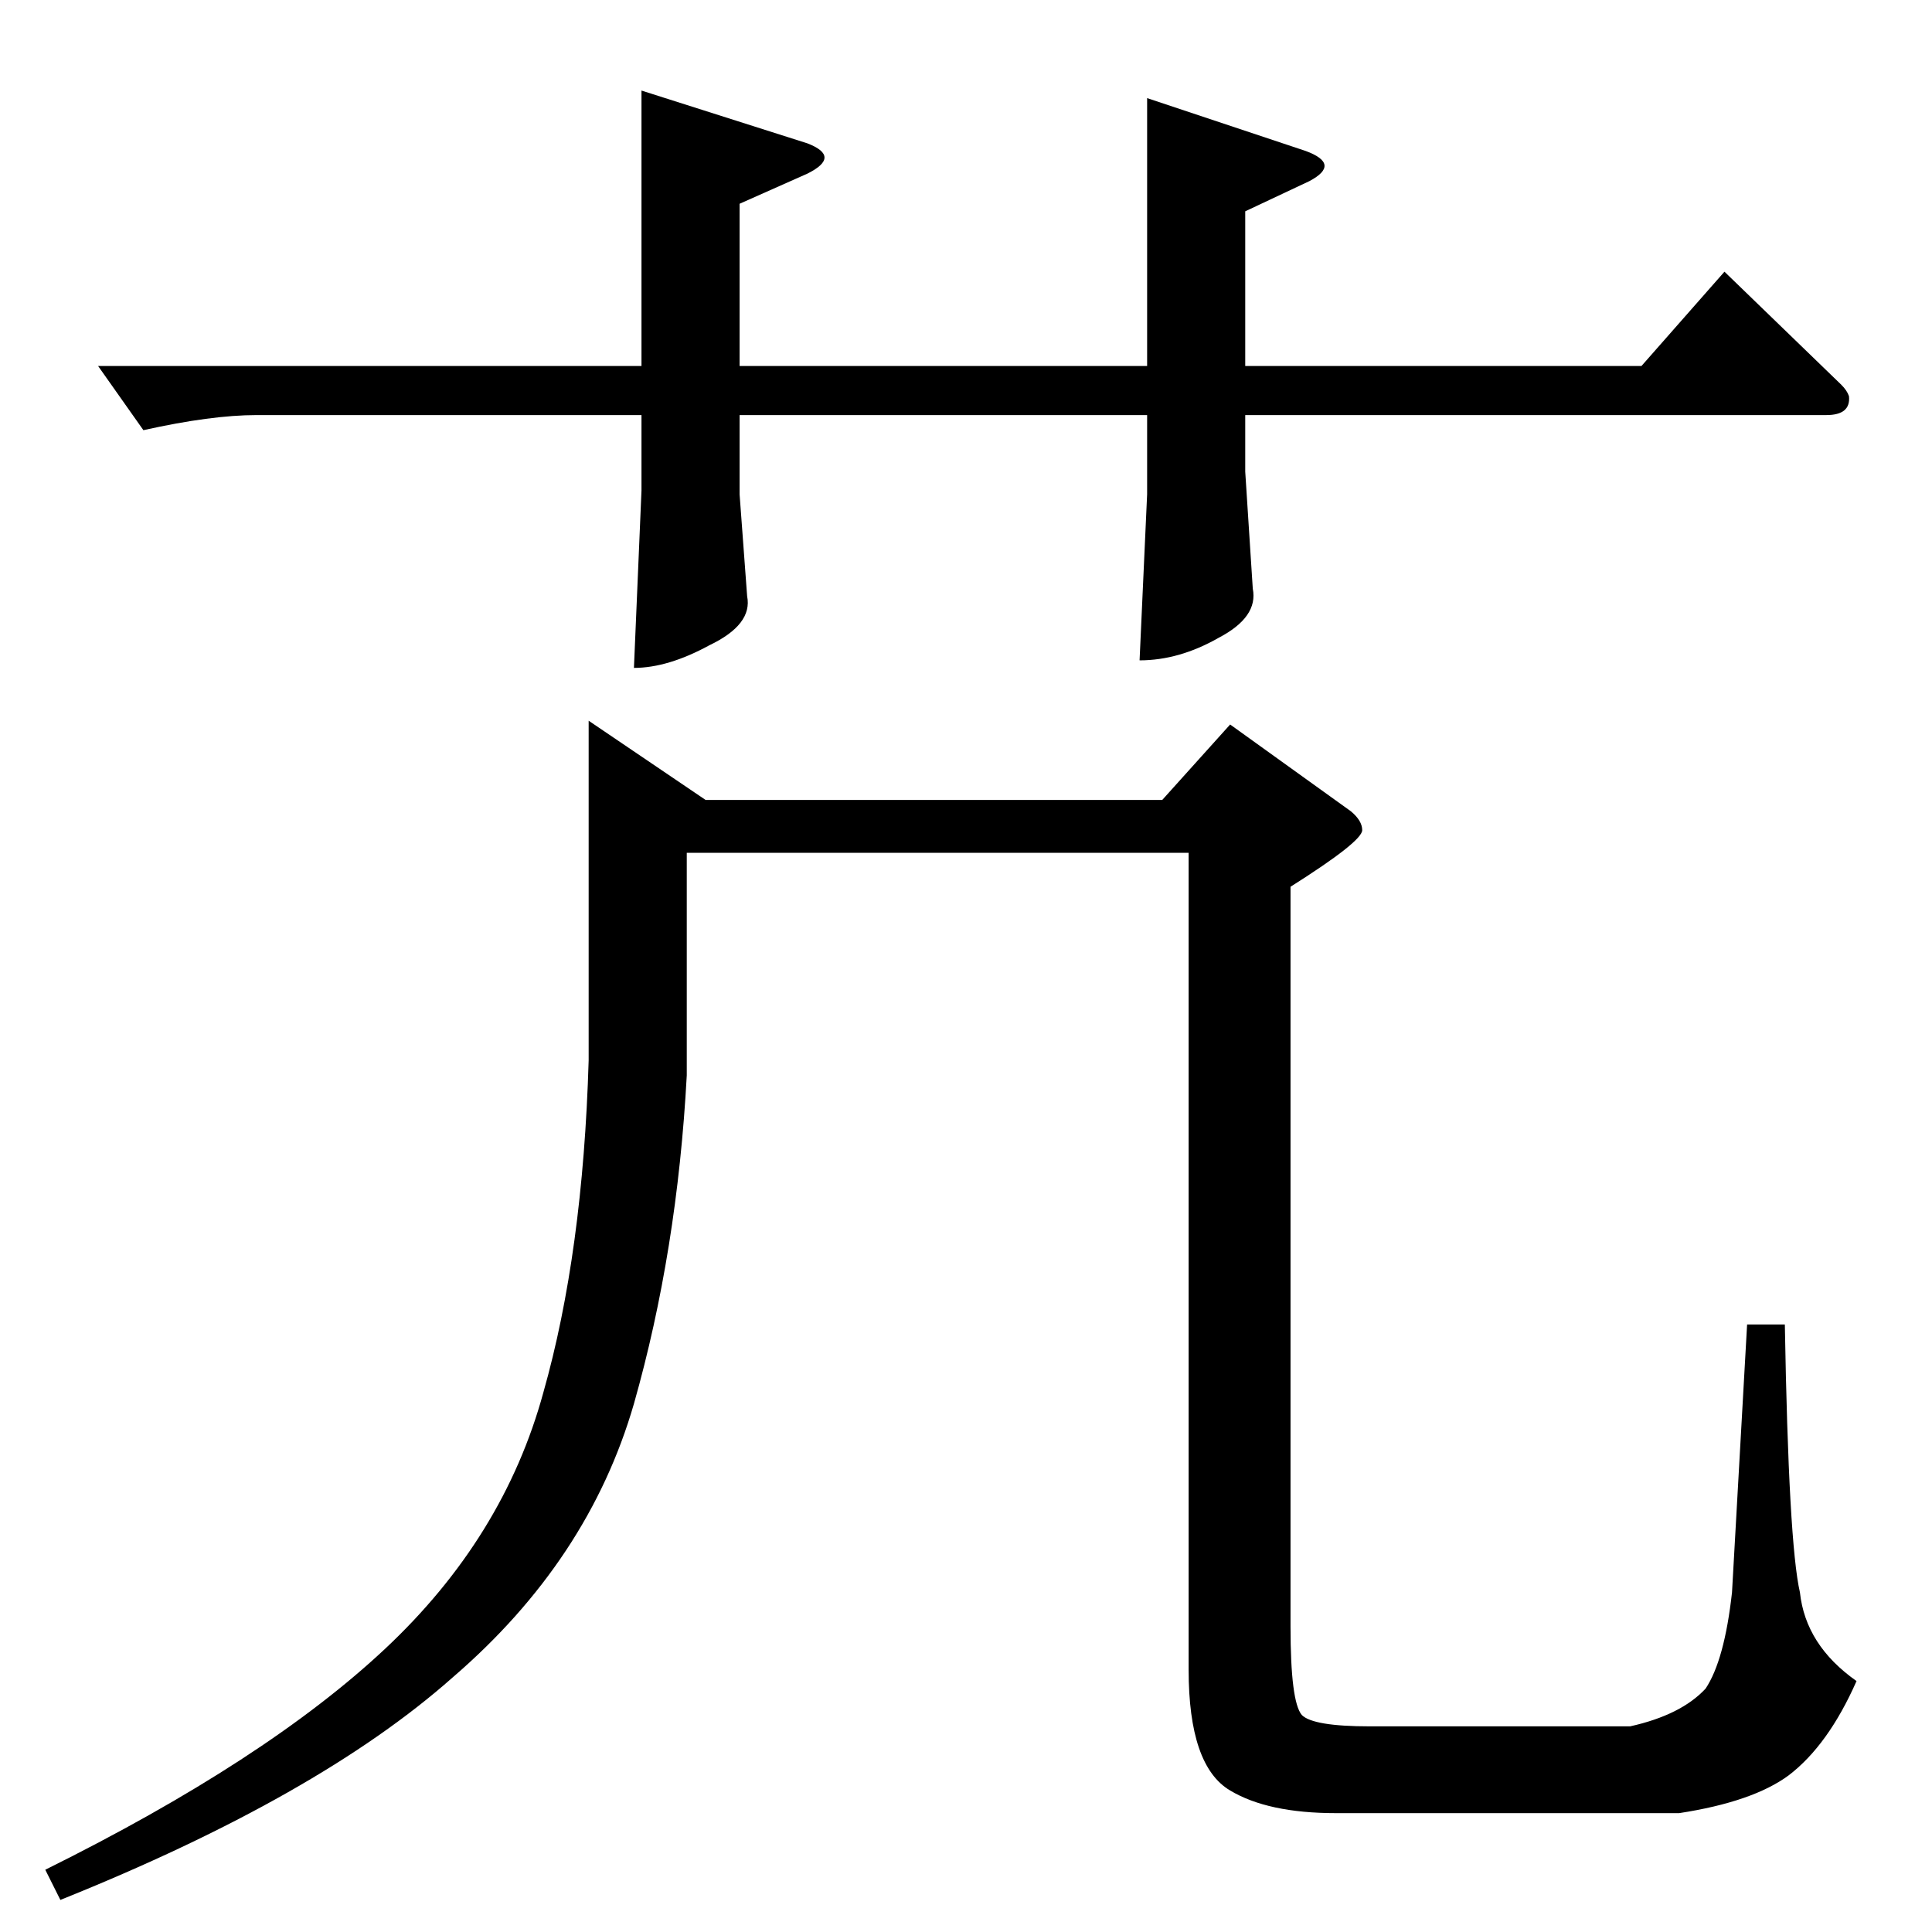 <?xml version="1.0" standalone="no"?>
<!DOCTYPE svg PUBLIC "-//W3C//DTD SVG 1.1//EN" "http://www.w3.org/Graphics/SVG/1.1/DTD/svg11.dtd" >
<svg xmlns="http://www.w3.org/2000/svg" xmlns:xlink="http://www.w3.org/1999/xlink" version="1.1" viewBox="0 -205 1024 1024">
  <g transform="matrix(1 0 0 -1 0 819)">
   <path fill="currentColor"
d="M374 600h242l36 40l64 -46q6 -5 6 -10q0 -6 -38 -30v-392q0 -40 6 -47q6 -6 36 -6h138q27 6 40 20q10 15 14 51q2 36 8 142h20q2 -116 8 -142q3 -28 30 -47q-15 -34 -36 -50q-19 -14 -58 -20h-182q-36 0 -56 12q-22 13 -22 64v433h-266v-118q-5 -93 -28 -174
q-24 -83 -96 -145q-71 -63 -208 -118l-8 16q117 58 180 117t84 136q21 74 24 176v180l62 -42v0v0zM52 830h288v146l88 -28q18 -7 0 -16l-36 -16v-86h216v142l84 -28q19 -7 2 -16l-34 -16v-82h210l44 50l62 -60q3 -3 4 -6q1 -10 -12 -10h-308v-30l4 -62q3 -15 -18 -26
q-21 -12 -42 -12l4 88v42h-216v-42l4 -54q3 -15 -20 -26q-22 -12 -40 -12l4 94v40h-204q-24 0 -60 -8l-24 34v0v0z" />
  </g>

</svg>
